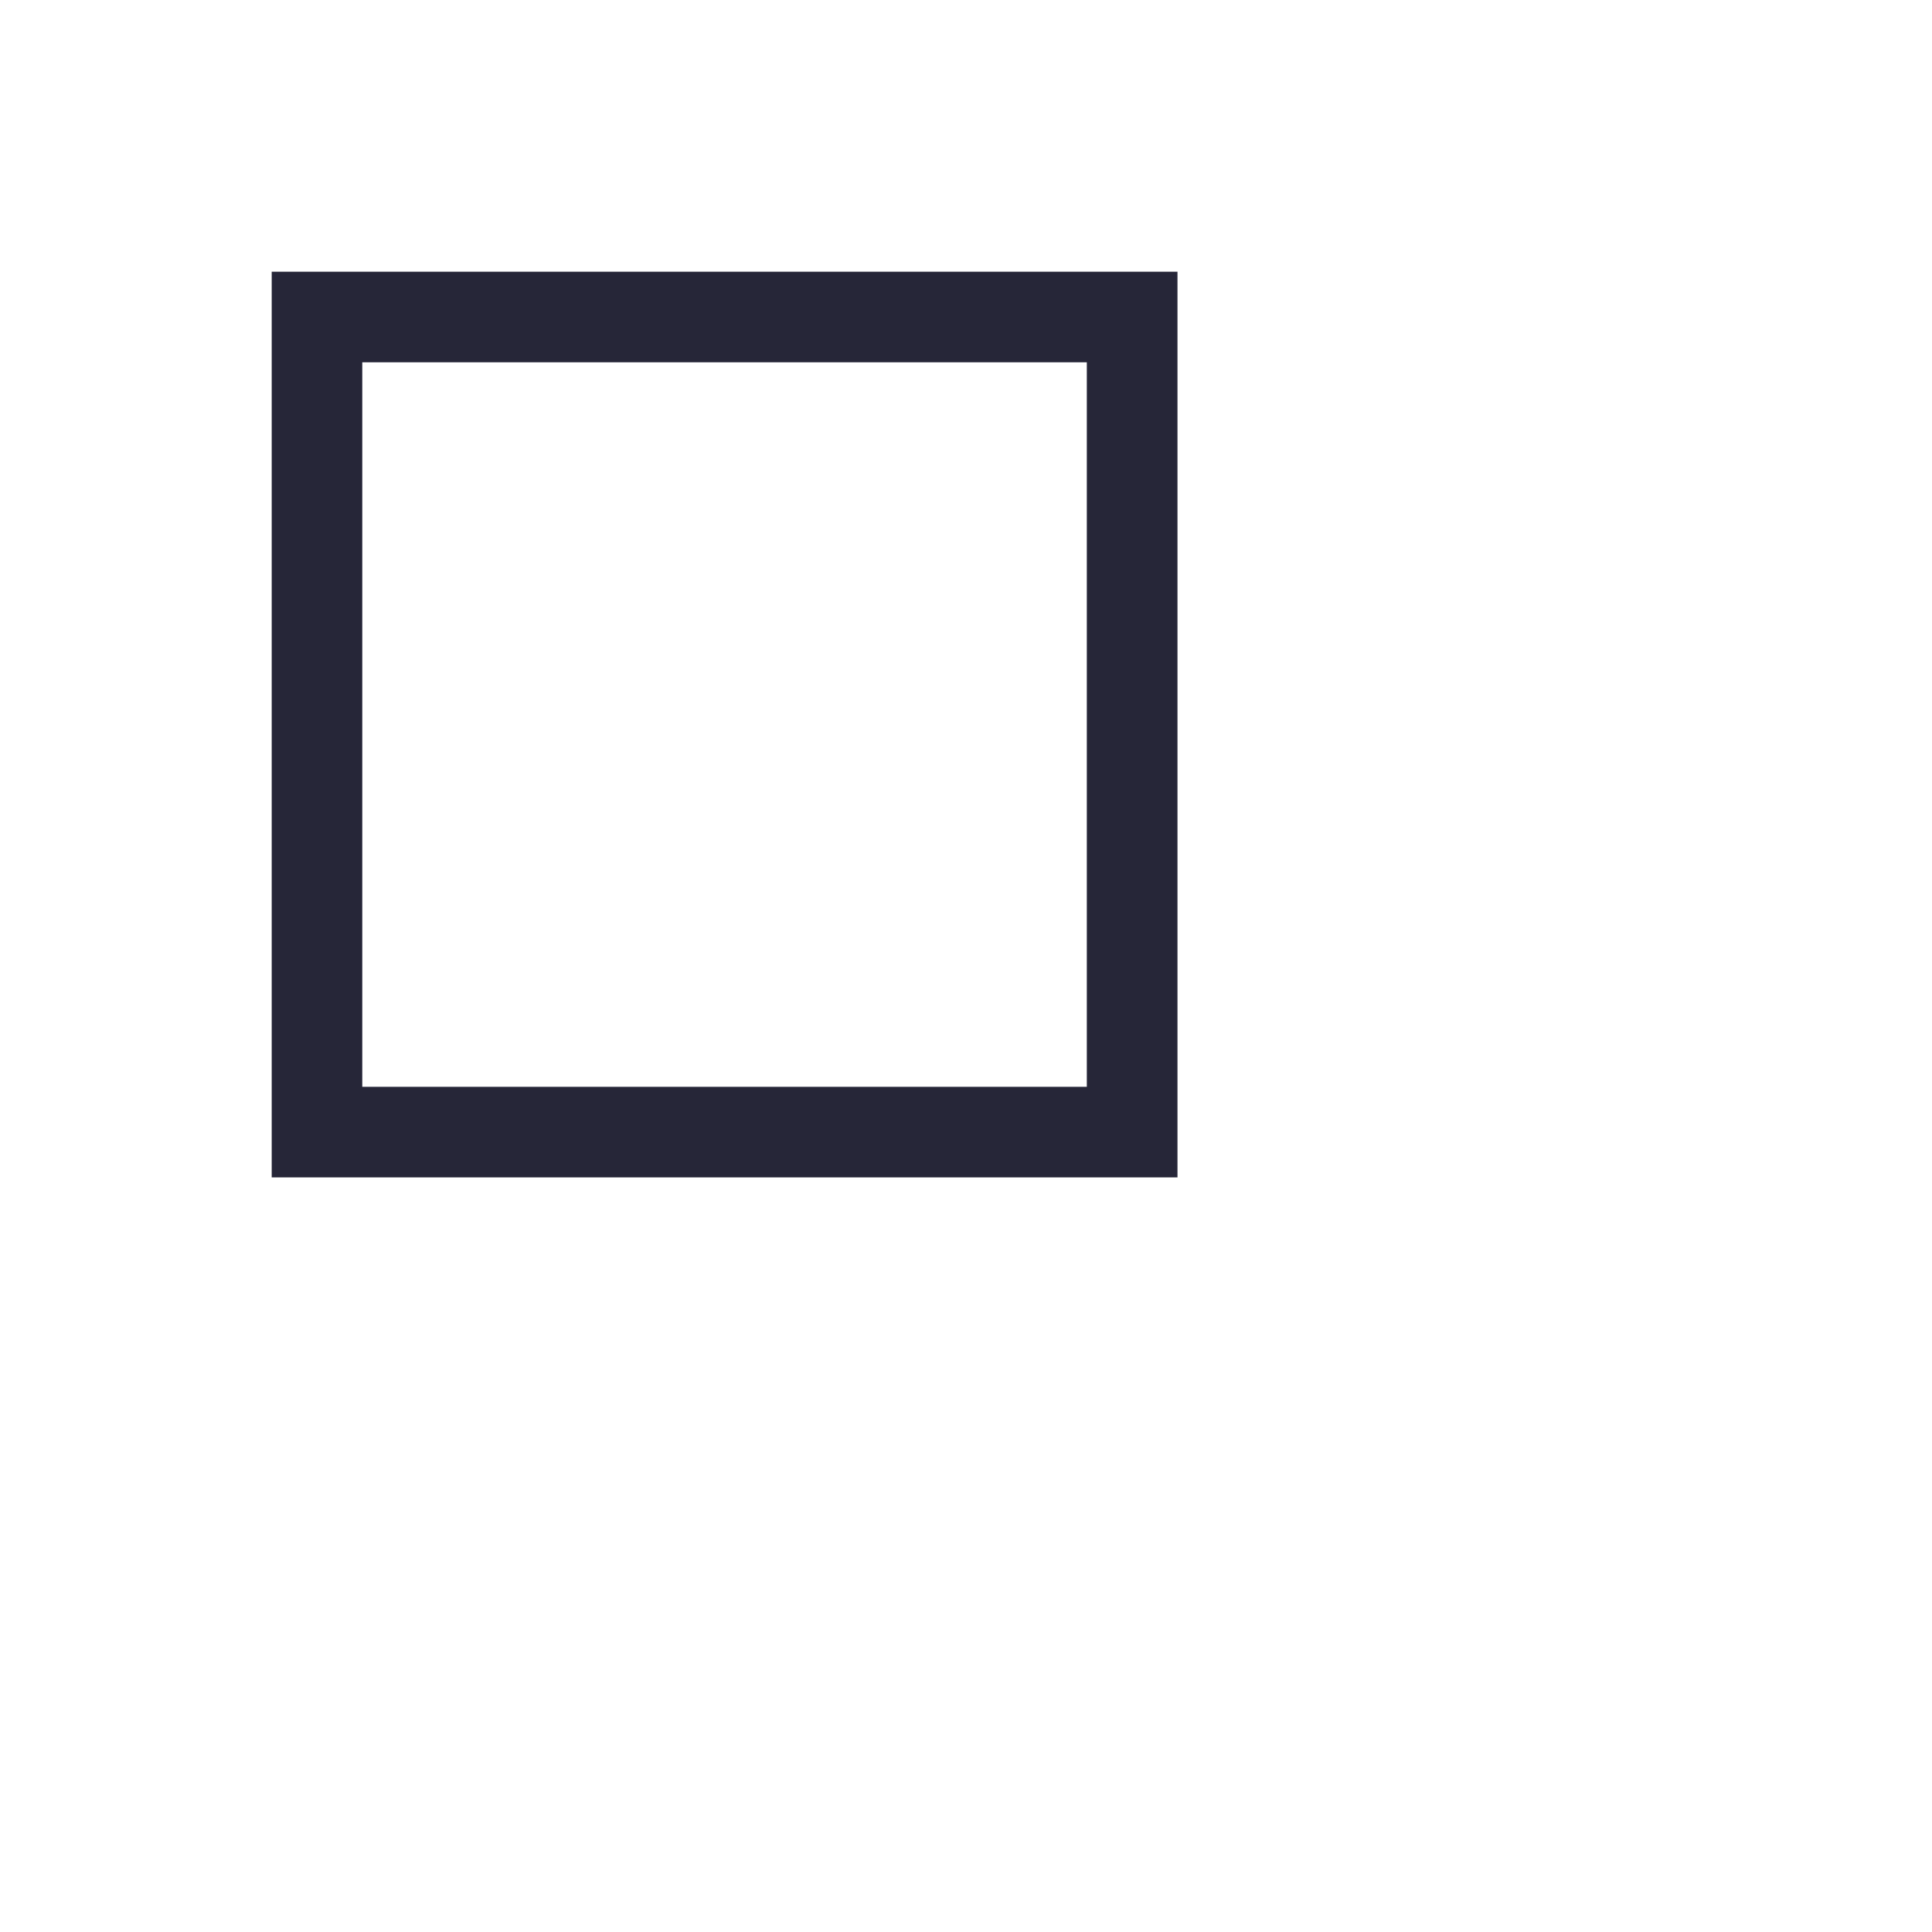 <svg xmlns="http://www.w3.org/2000/svg" width="21.332" height="21.332">
    <path fill="none" d="M.001 0h16v16h-16V0z" opacity=".102"/>
    <path fill="#262638" fill-rule="evenodd" d="M3 3h10.001v10H3V3zm1 1h8v8H4V4z"/>
</svg>
